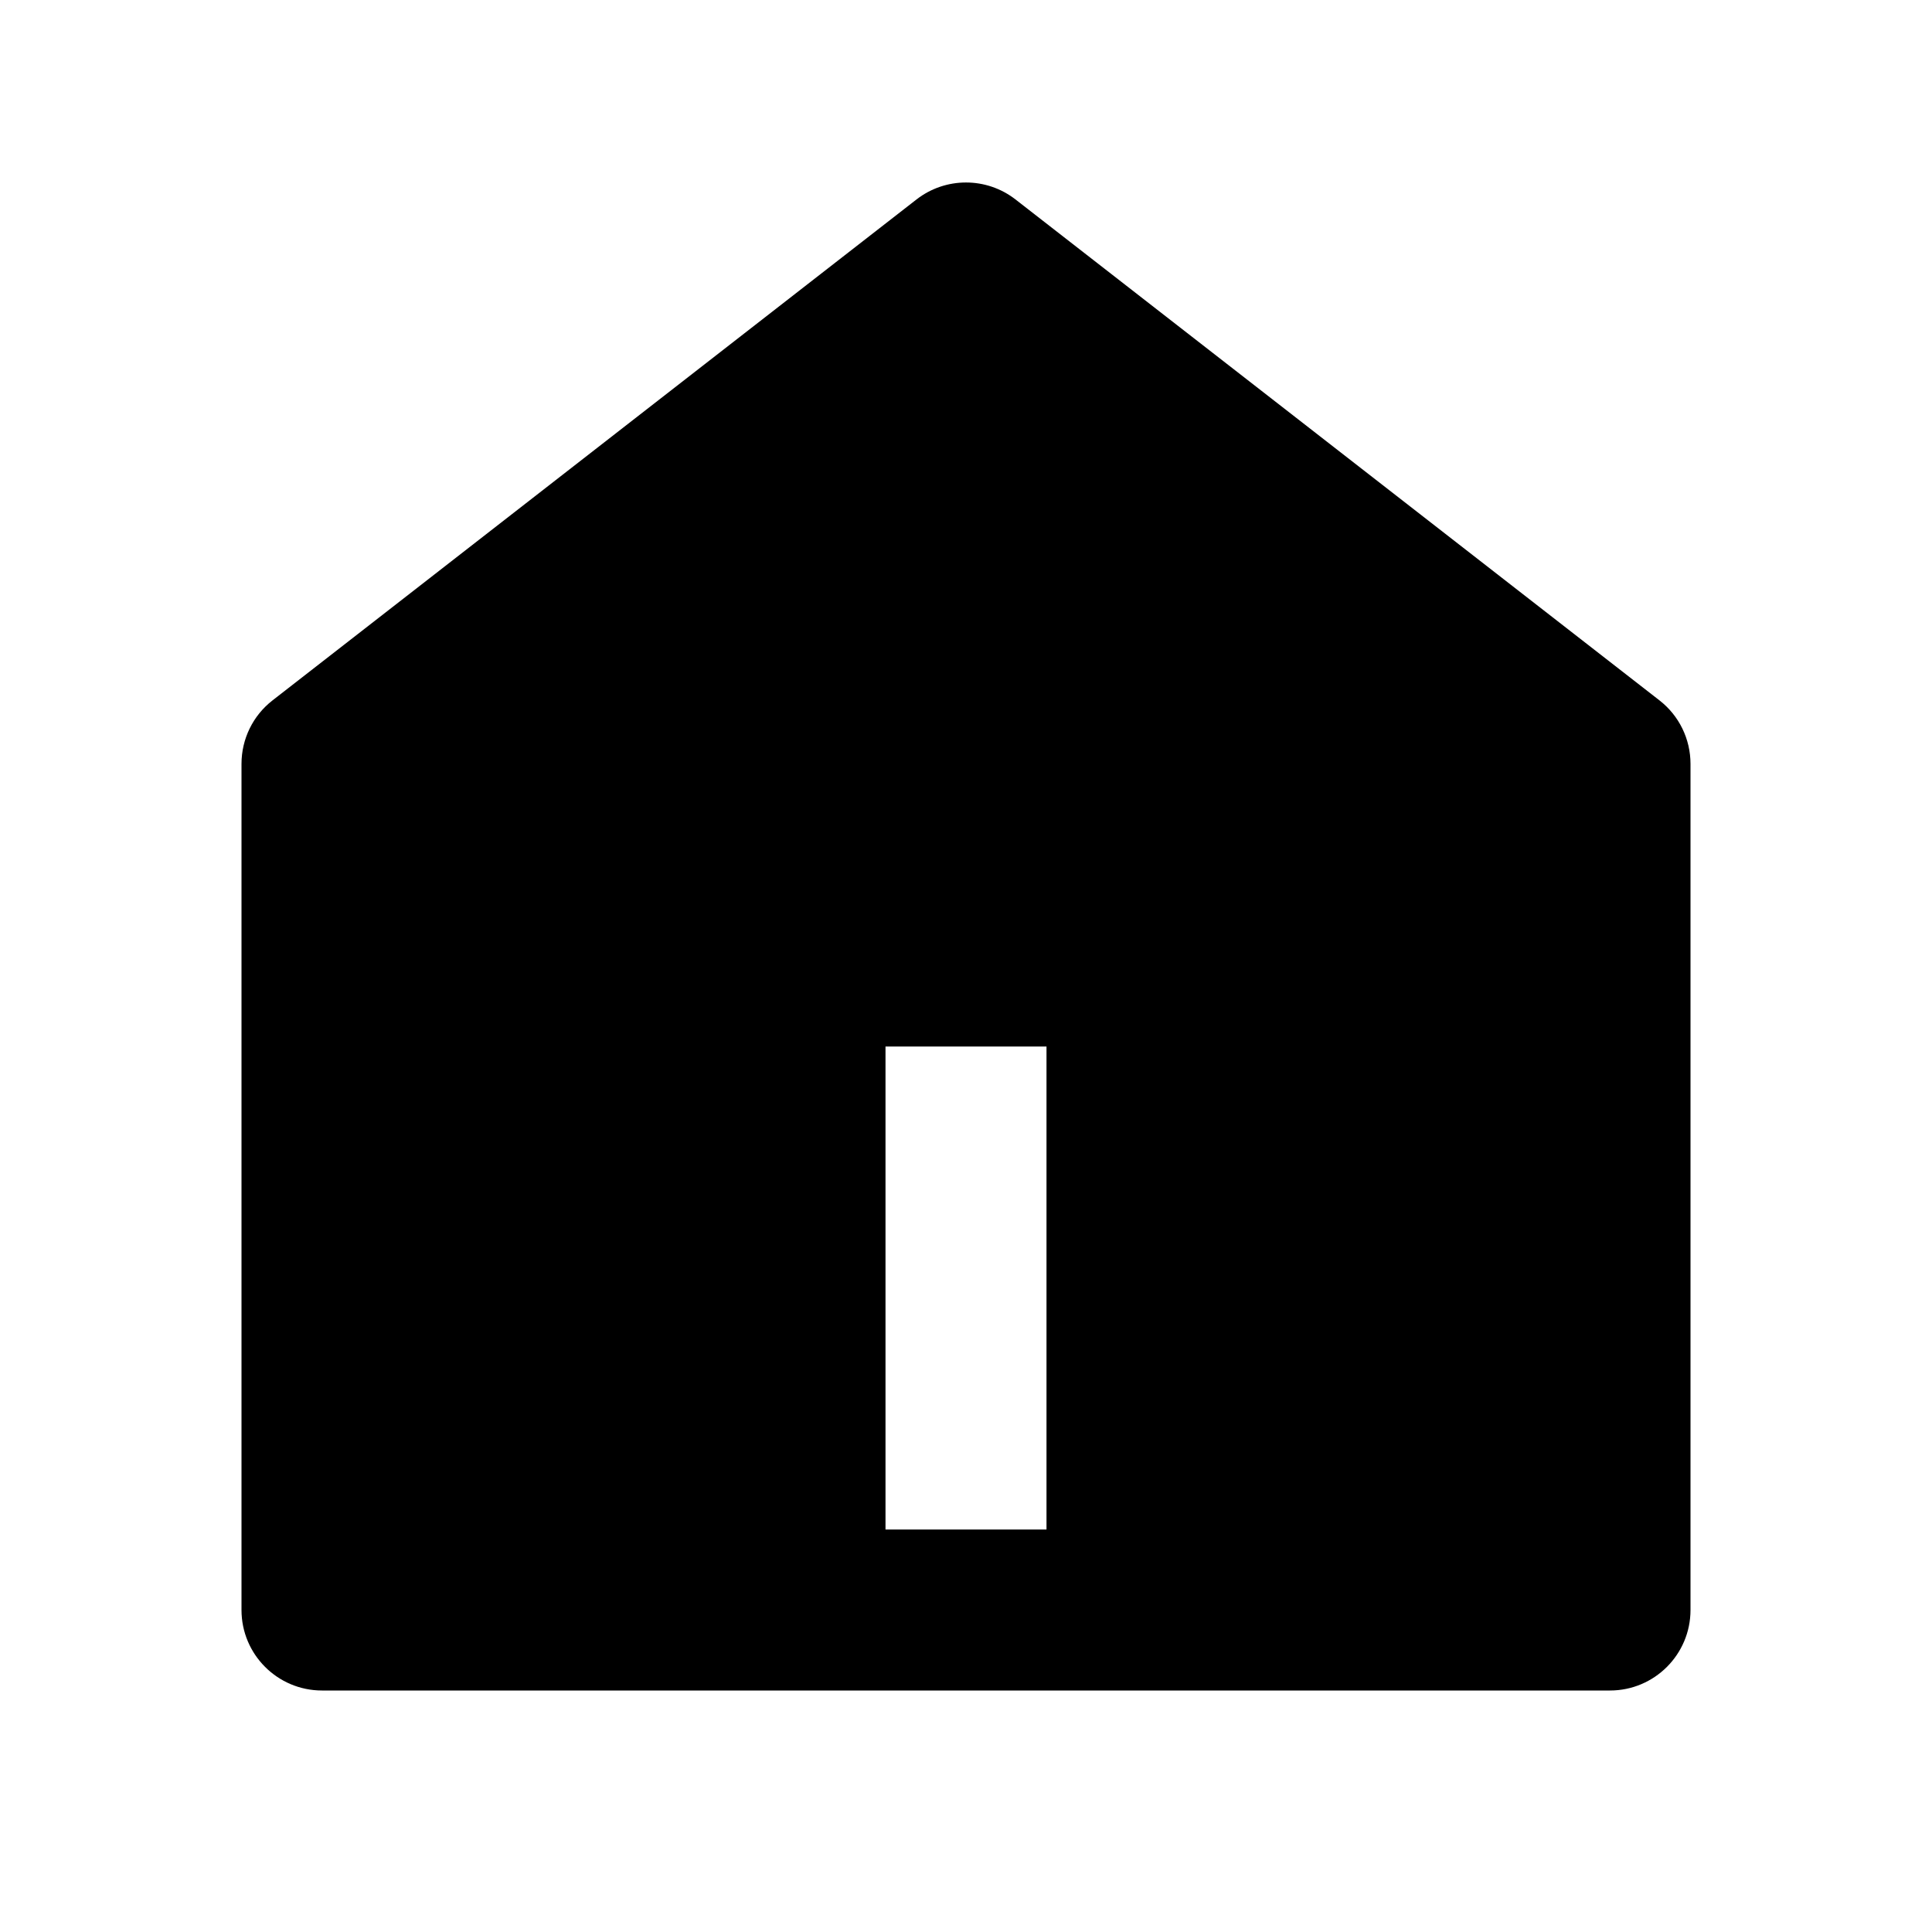 <svg viewBox='0 0 24 24' fill='currentColor' xmlns='http://www.w3.org/2000/svg'><path d='M21 20C21 20.552 20.552 21 20 21H4C3.448 21 3 20.552 3 20V9.489C3 9.18 3.142 8.889 3.386 8.7L11.386 2.477C11.747 2.197 12.253 2.197 12.614 2.477L20.614 8.7C20.858 8.889 21 9.18 21 9.489V20ZM11 13V19H13V13H11Z'/></svg>